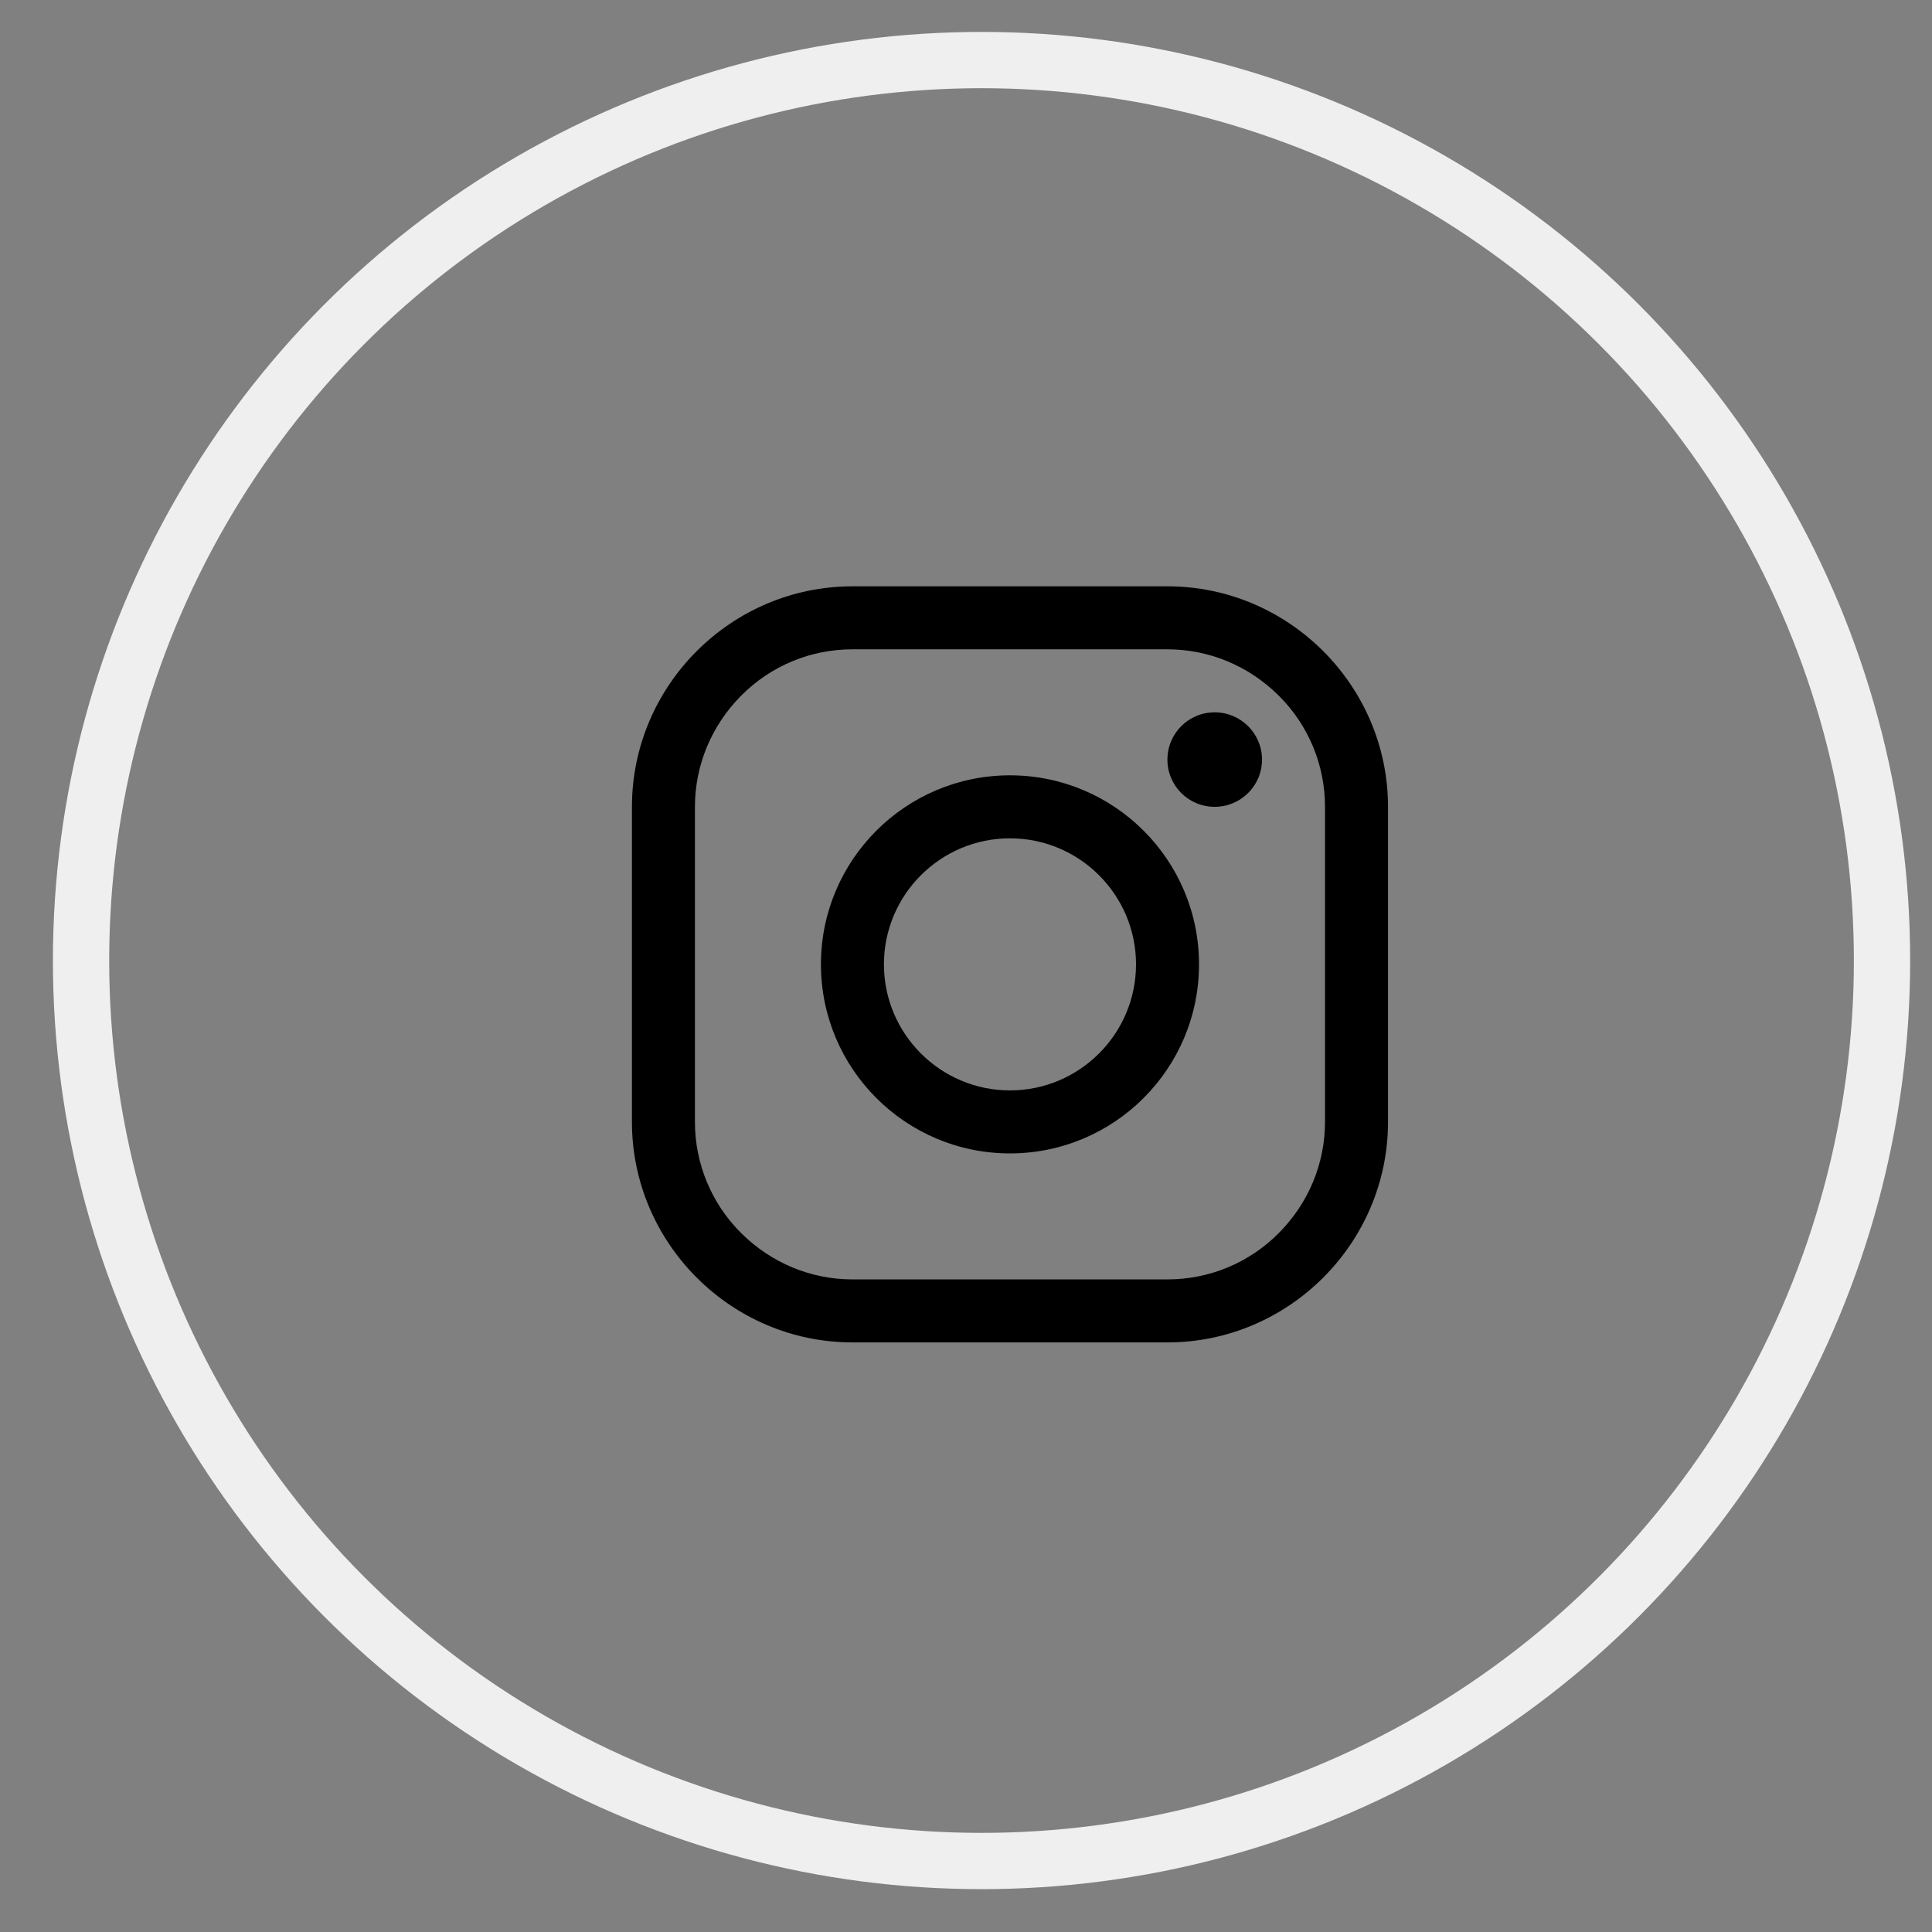<svg width="23" height="23" viewBox="0 0 23 23" fill="none" xmlns="http://www.w3.org/2000/svg">
<rect x="0" y="0" width="23" height="23" fill="#808080" stroke="none"/>
<g id="ig">
<circle id="Elipse 24" cx="11.685" cy="11.435" r="10.72" stroke="#EFEFF0" stroke-width="0.67"/>
<g id="Icon ionic-logo-instagram">
<path id="Trazado 2948" d="M13.898 7.73C14.395 7.73 14.866 7.927 15.223 8.281C15.579 8.635 15.774 9.109 15.774 9.606V13.356C15.774 13.852 15.577 14.324 15.223 14.68C14.869 15.036 14.395 15.231 13.898 15.231H10.148C9.651 15.231 9.18 15.034 8.824 14.68C8.468 14.326 8.273 13.852 8.273 13.356V9.606C8.273 9.109 8.47 8.638 8.824 8.281C9.178 7.925 9.651 7.73 10.148 7.73H13.898ZM13.898 6.98H10.148C8.704 6.98 7.523 8.162 7.523 9.606V13.356C7.523 14.799 8.704 15.981 10.148 15.981H13.898C15.342 15.981 16.524 14.799 16.524 13.356V9.606C16.524 8.162 15.342 6.98 13.898 6.98Z" fill="black"/>
<path id="Trazado 2949" d="M14.461 9.605C14.149 9.605 13.898 9.355 13.898 9.043C13.898 8.731 14.149 8.48 14.461 8.48C14.77 8.48 15.024 8.731 15.024 9.043C15.024 9.355 14.77 9.605 14.461 9.605Z" fill="black"/>
<path id="Trazado 2950" d="M12.023 9.98C12.851 9.98 13.524 10.653 13.524 11.48C13.524 12.308 12.851 12.981 12.023 12.981C11.196 12.981 10.523 12.308 10.523 11.48C10.523 10.653 11.196 9.98 12.023 9.98ZM12.023 9.23C10.781 9.23 9.773 10.238 9.773 11.48C9.773 12.723 10.781 13.731 12.023 13.731C13.266 13.731 14.274 12.723 14.274 11.48C14.274 10.238 13.266 9.23 12.023 9.23Z" fill="black"/>
</g>
</g>
</svg>
